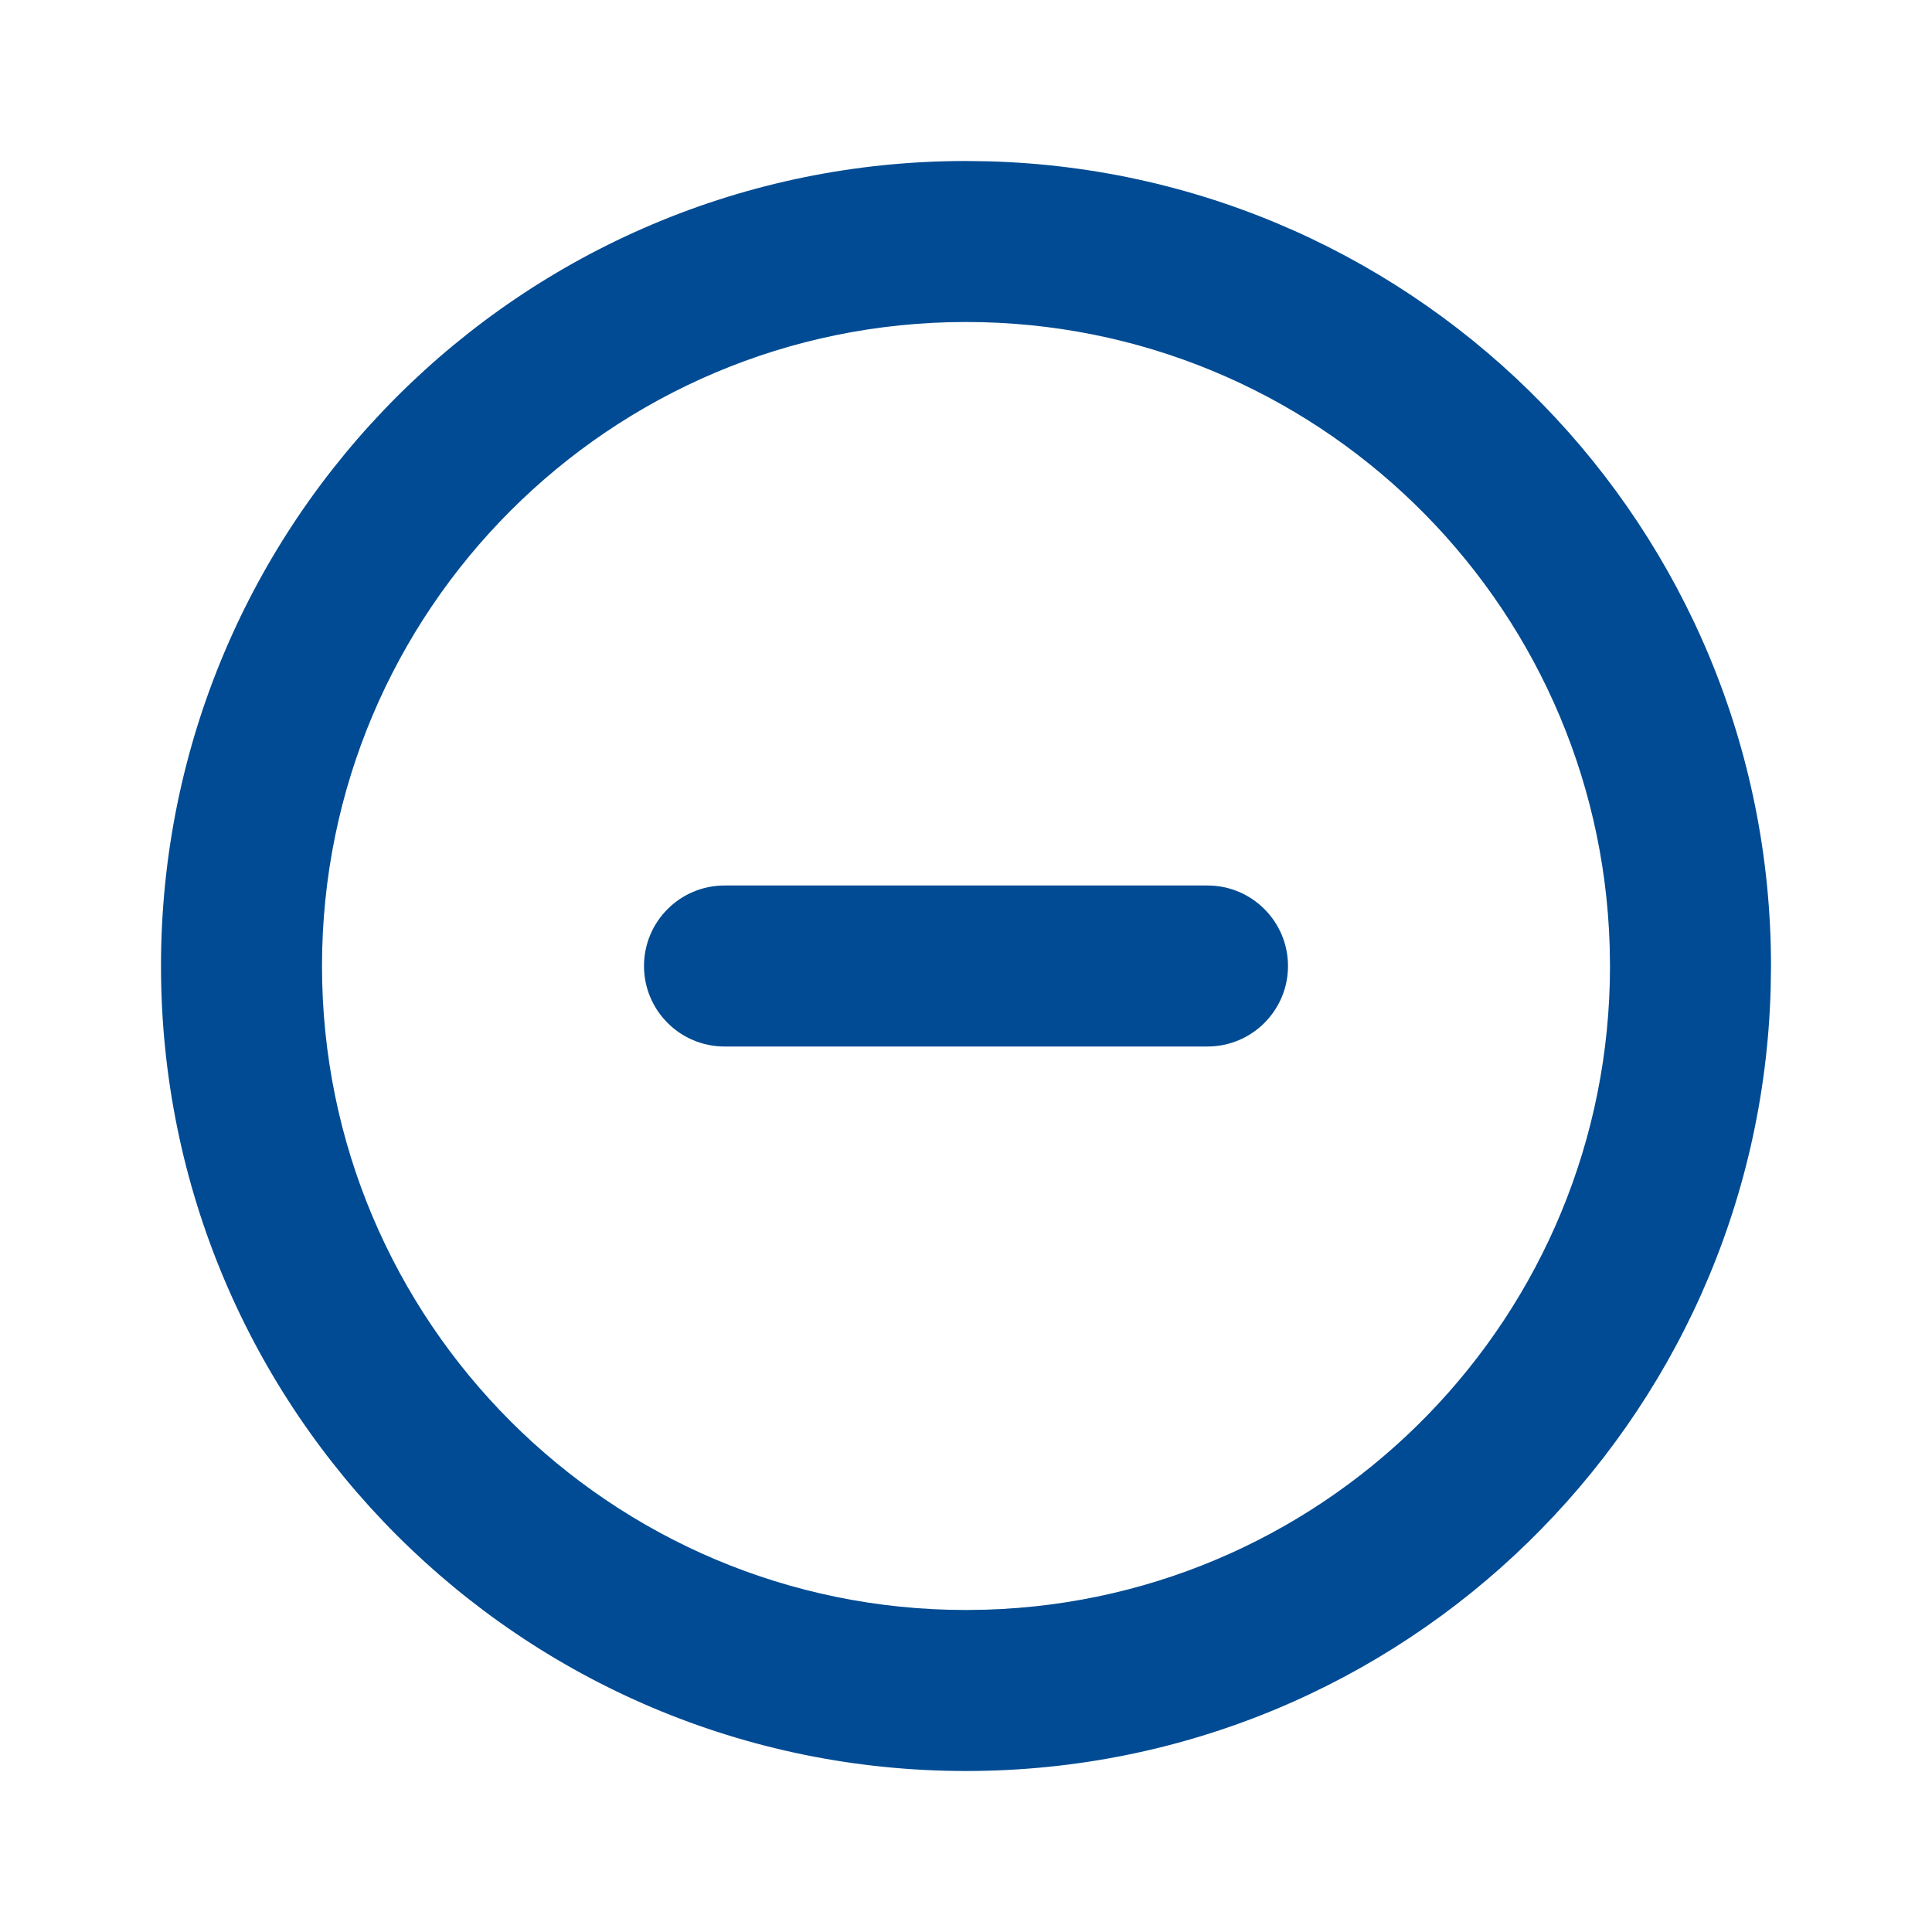 <svg xmlns="http://www.w3.org/2000/svg" width="24" height="24" viewBox="0 0 24 24">
    <defs>
        <filter id="prefix__a">
            <feColorMatrix in="SourceGraphic" values="0 0 0 0 0 0 0 0 0 0.294 0 0 0 0 0.576 0 0 0 1 0"/>
        </filter>
    </defs>
    <g fill="none" fill-rule="evenodd" filter="url(#prefix__a)" transform="translate(-1129 -1372)">
        <g>
            <path fill="#004B93" d="M12 2l.28.004C17.673 2.152 22 6.57 22 12l-.004.28C21.848 17.673 17.43 22 12 22 6.477 22 2 17.523 2 12S6.477 2 12 2zm0 2c-4.418 0-8 3.582-8 8s3.582 8 8 8l.25-.004C16.551 19.865 20 16.335 20 12l-.004-.25C19.865 7.449 16.335 4 12 4zm3 7c.552 0 1 .448 1 1s-.448 1-1 1H9c-.552 0-1-.448-1-1s.448-1 1-1z" transform="translate(1129 1372)"/>
        </g>
    </g>
</svg>
